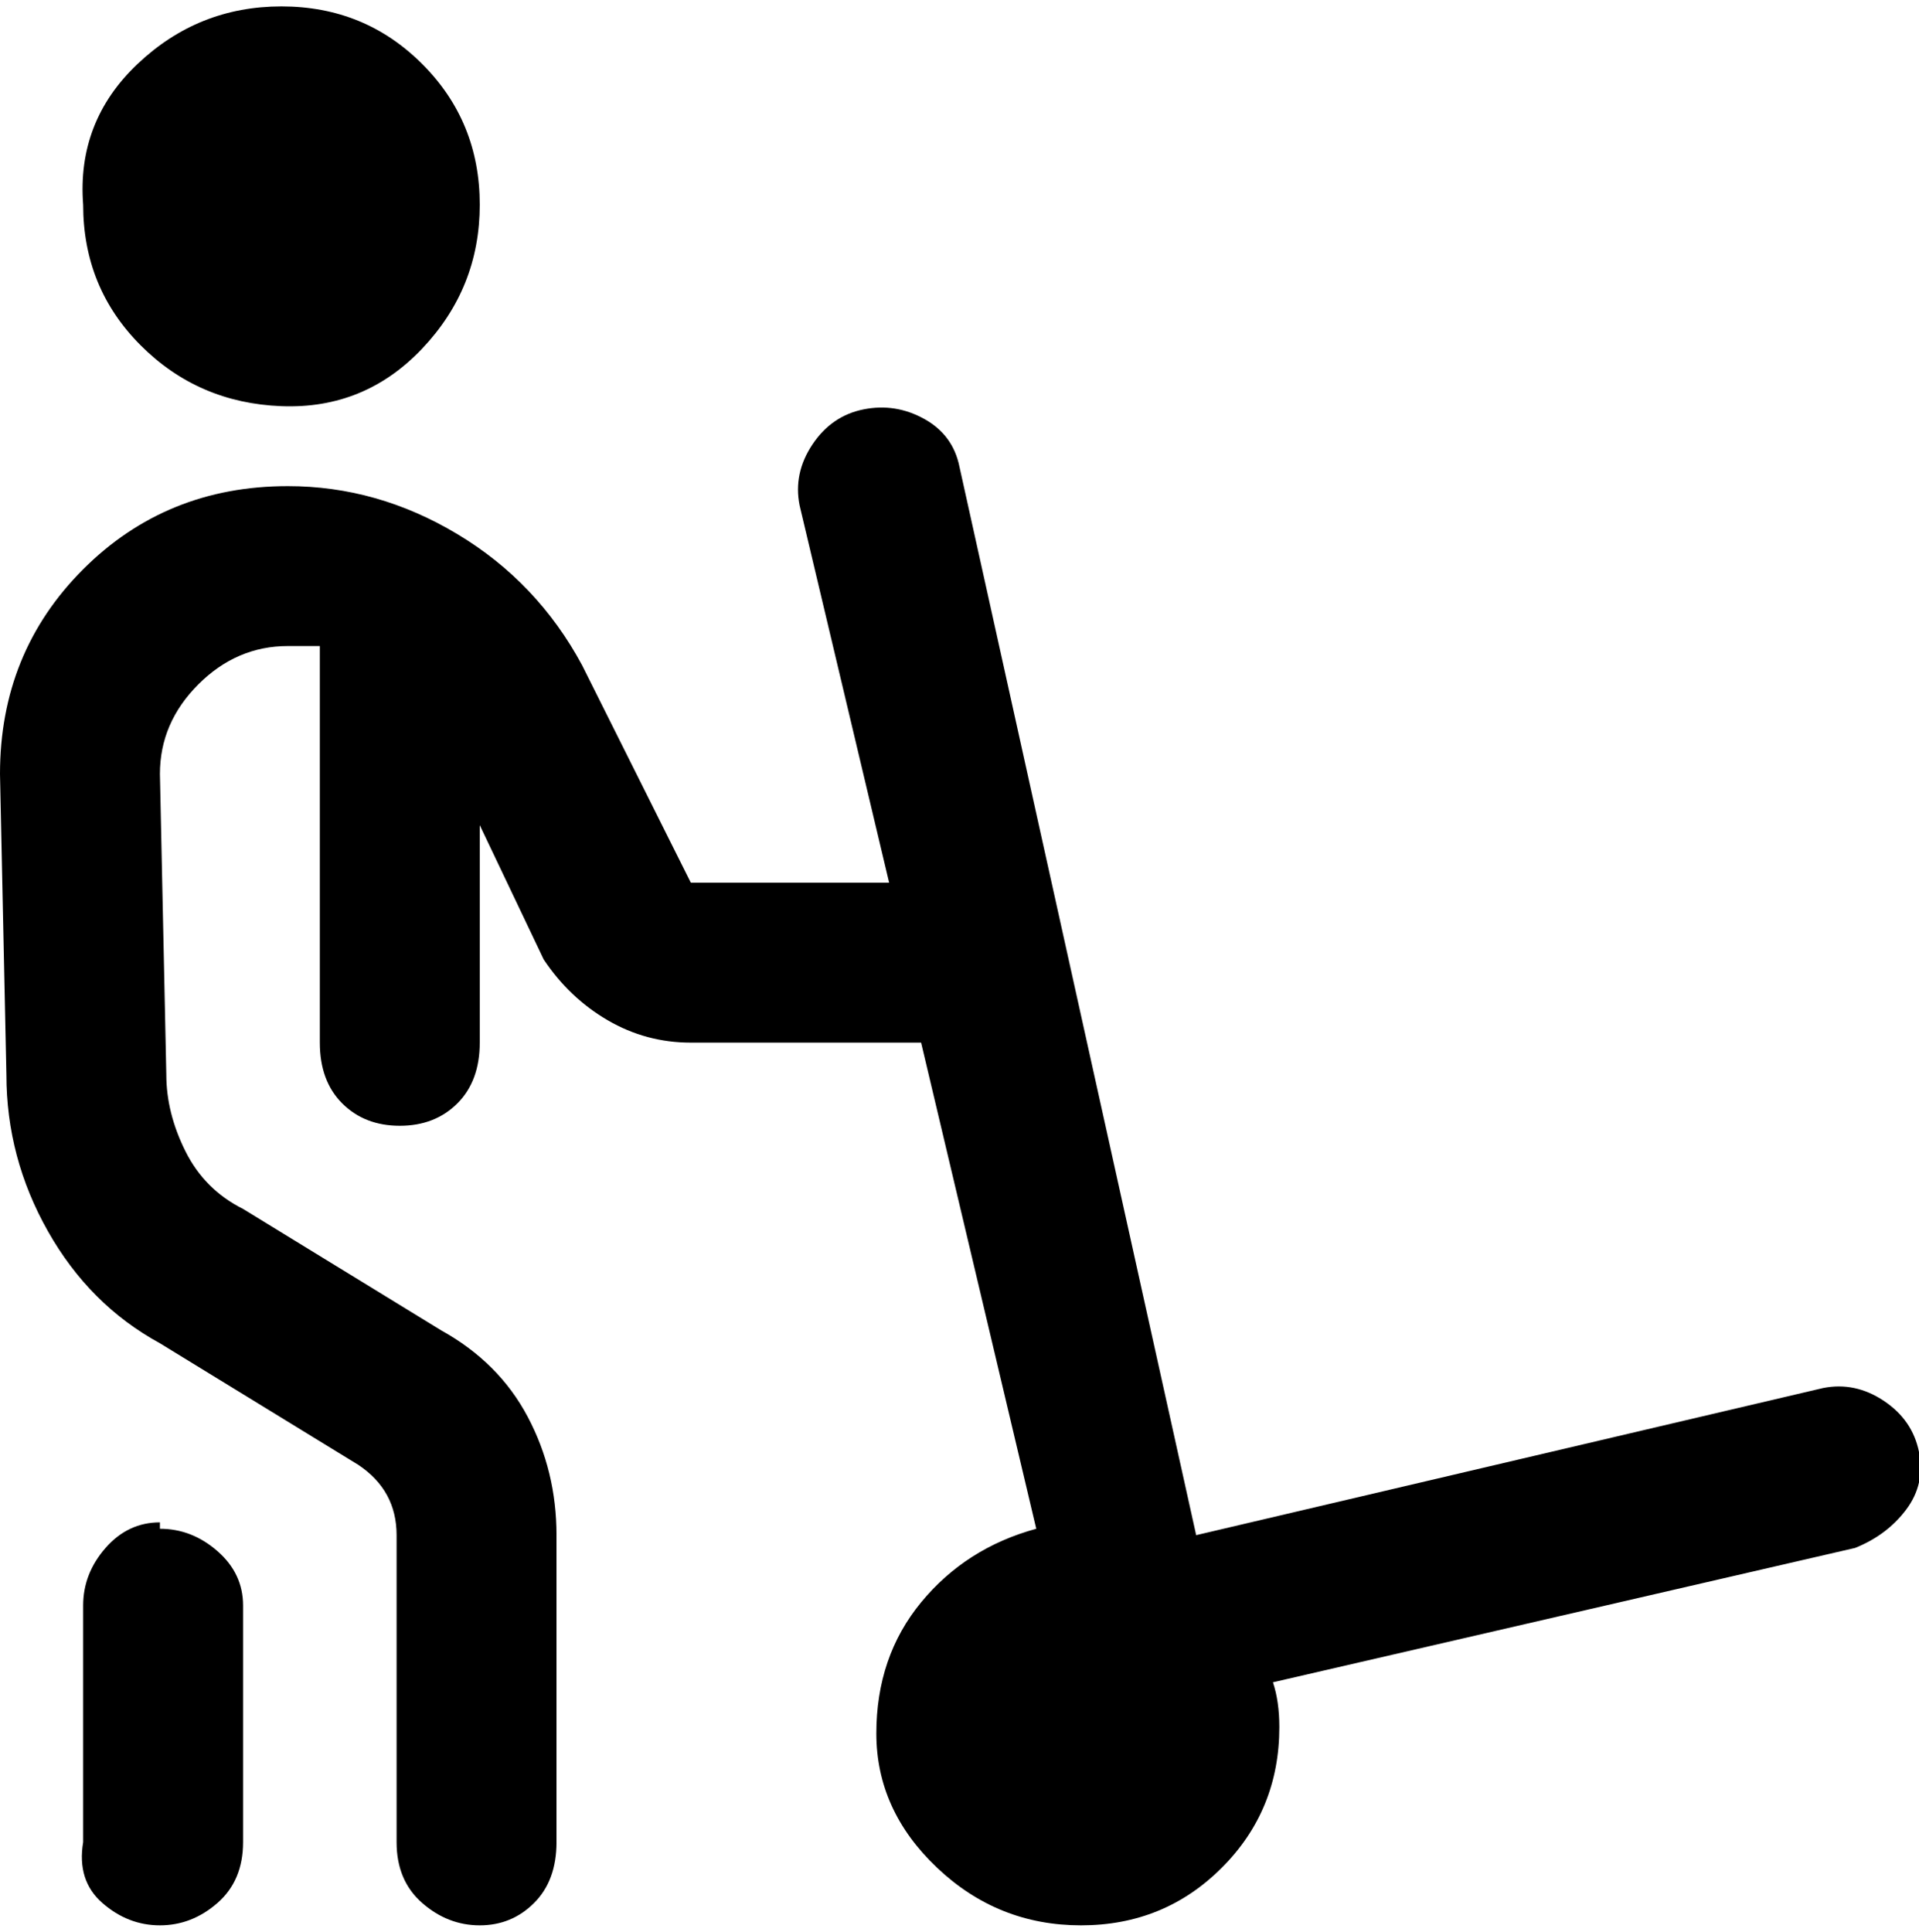 <svg viewBox="0 0 300 302.001" xmlns="http://www.w3.org/2000/svg"><path d="M13 32q-1-13 8.5-22T44 1q13 0 22 9t9 22q0 13-9 22.5t-22 9Q31 63 22 54t-9-22zm287 195q-1-5-5.5-8t-9.5-2l-98 23-37-167q-1-5-5.5-7.5T135 64q-5 1-8 5.5t-2 9.5l14 59h-31l-17-34q-7-13-19.5-20.5T45 76q-19 0-32 13T0 121l1 47q0 13 6.5 24.5T25 210l31 19q6 4 6 11v48q0 6 4 9.5t9 3.5q5 0 8.5-3.5T87 288v-48q0-10-4.5-18.5T69 208l-31-19q-6-3-9-9t-3-12l-1-47q0-8 6-14t14-6h5v62q0 6 3.5 9.5t9 3.5q5.5 0 9-3.5T75 163v-34l10 21q4 6 10 9.5t13 3.5h36l18 76q-11 3-18 11.5t-7 20.5q0 12 9.5 21t22.5 9q13 0 22-9t9-22q0-4-1-7l91-21q5-2 8-6t2-9zM25 238q-5 0-8.5 4t-3.5 9v37q-1 6 3 9.5t9 3.5q5 0 9-3.5t4-9.5v-37q0-5-4-8.5t-9-3.5v-1z"/></svg>